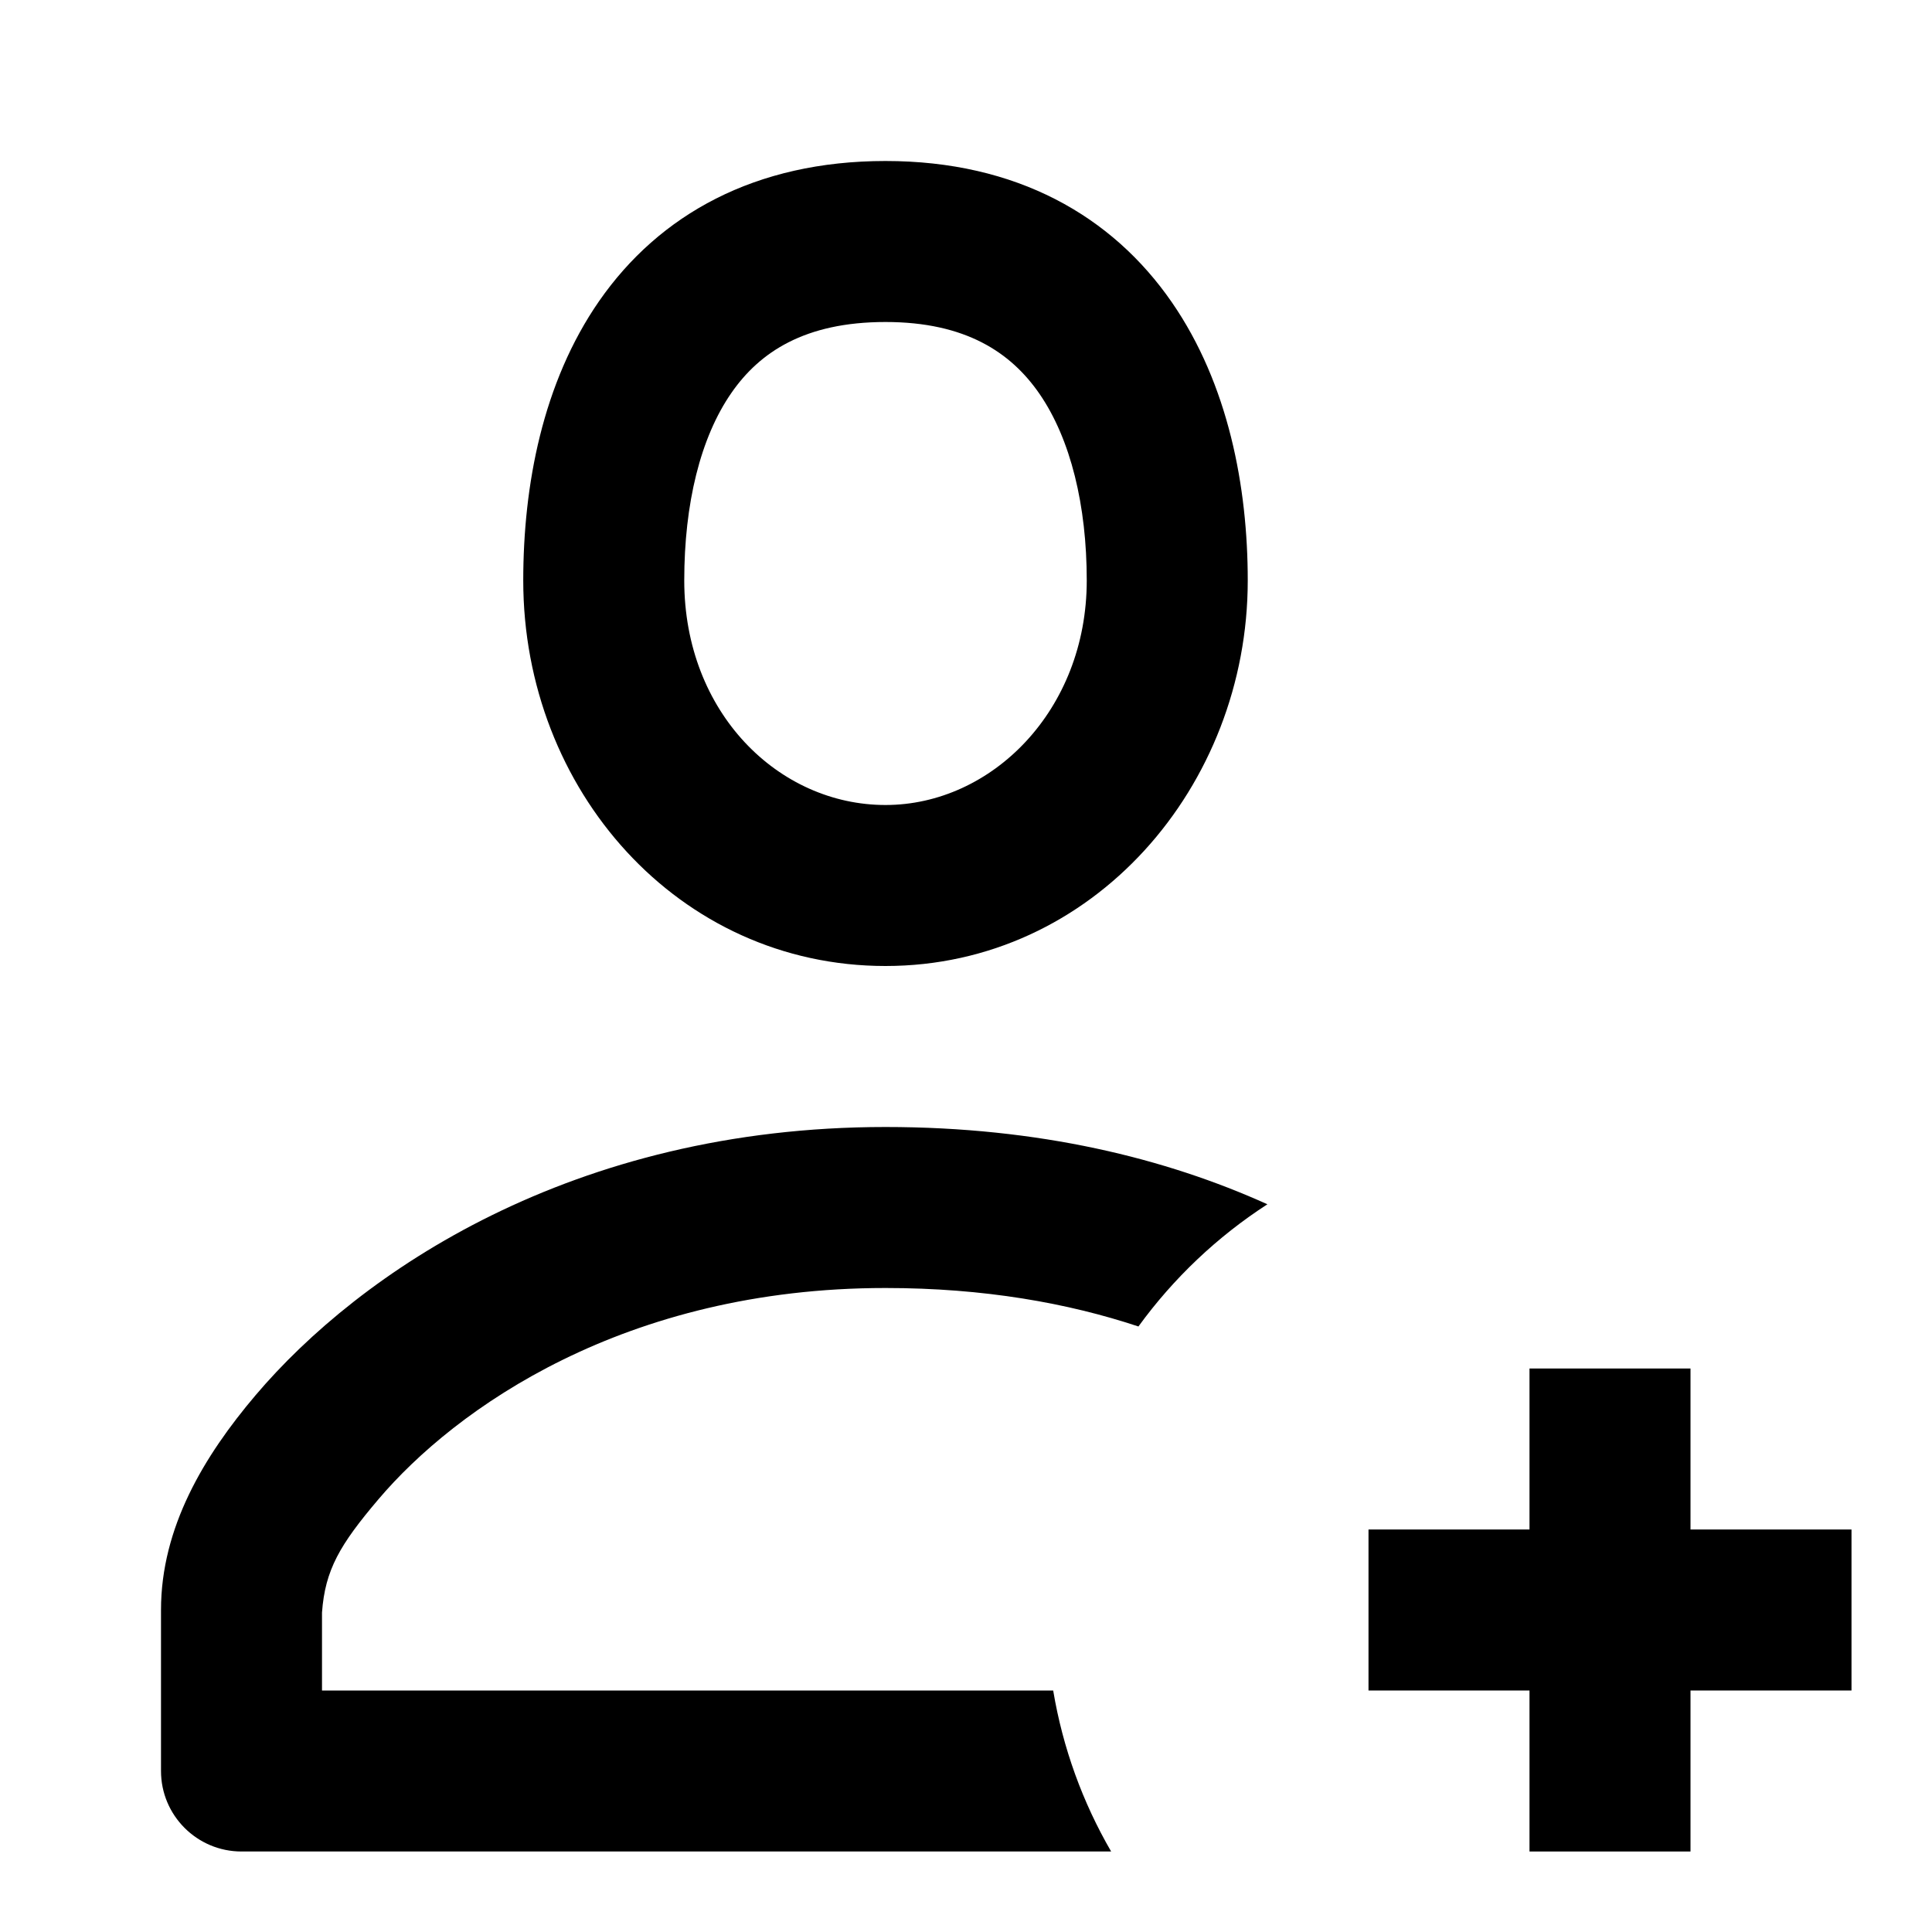<svg xmlns="http://www.w3.org/2000/svg" width="24" height="24" viewBox="0 0 24 24" fill="none"><rect width="24" height="24" fill="none"/>
<path fill-rule="evenodd" clip-rule="evenodd" d="M7.444 3.738C8.189 2.667 9.379 2 11 2C12.628 2 13.816 2.682 14.557 3.755C15.261 4.774 15.5 6.052 15.5 7.211C15.5 9.767 13.579 12 11 12C8.428 12 6.5 9.813 6.5 7.211C6.5 6.036 6.738 4.755 7.444 3.738ZM9.087 4.879C8.699 5.437 8.5 6.261 8.5 7.211C8.5 8.856 9.674 10 11 10C12.319 10 13.5 8.824 13.5 7.211C13.5 6.283 13.302 5.457 12.912 4.891C12.559 4.38 11.997 4 11 4C9.996 4 9.436 4.376 9.087 4.879Z" fill="#000000"/>
<path d="M11 16C7.763 16 5.657 17.497 4.7 18.626C4.223 19.188 4.038 19.501 4 20.032V21H13.083C13.203 21.718 13.451 22.393 13.803 23H3C2.448 23 2 22.552 2 22V20C2 18.975 2.534 18.088 3.174 17.333C4.468 15.807 7.111 14 11 14C12.909 14 14.483 14.39 15.744 14.96C15.121 15.363 14.577 15.879 14.142 16.478C13.268 16.188 12.226 16 11 16Z" fill="#000000"/>
<path d="M19 17H21V19H23V21H21V23H19V21H17V19H19V17Z" fill="#000000"/>
</svg>
